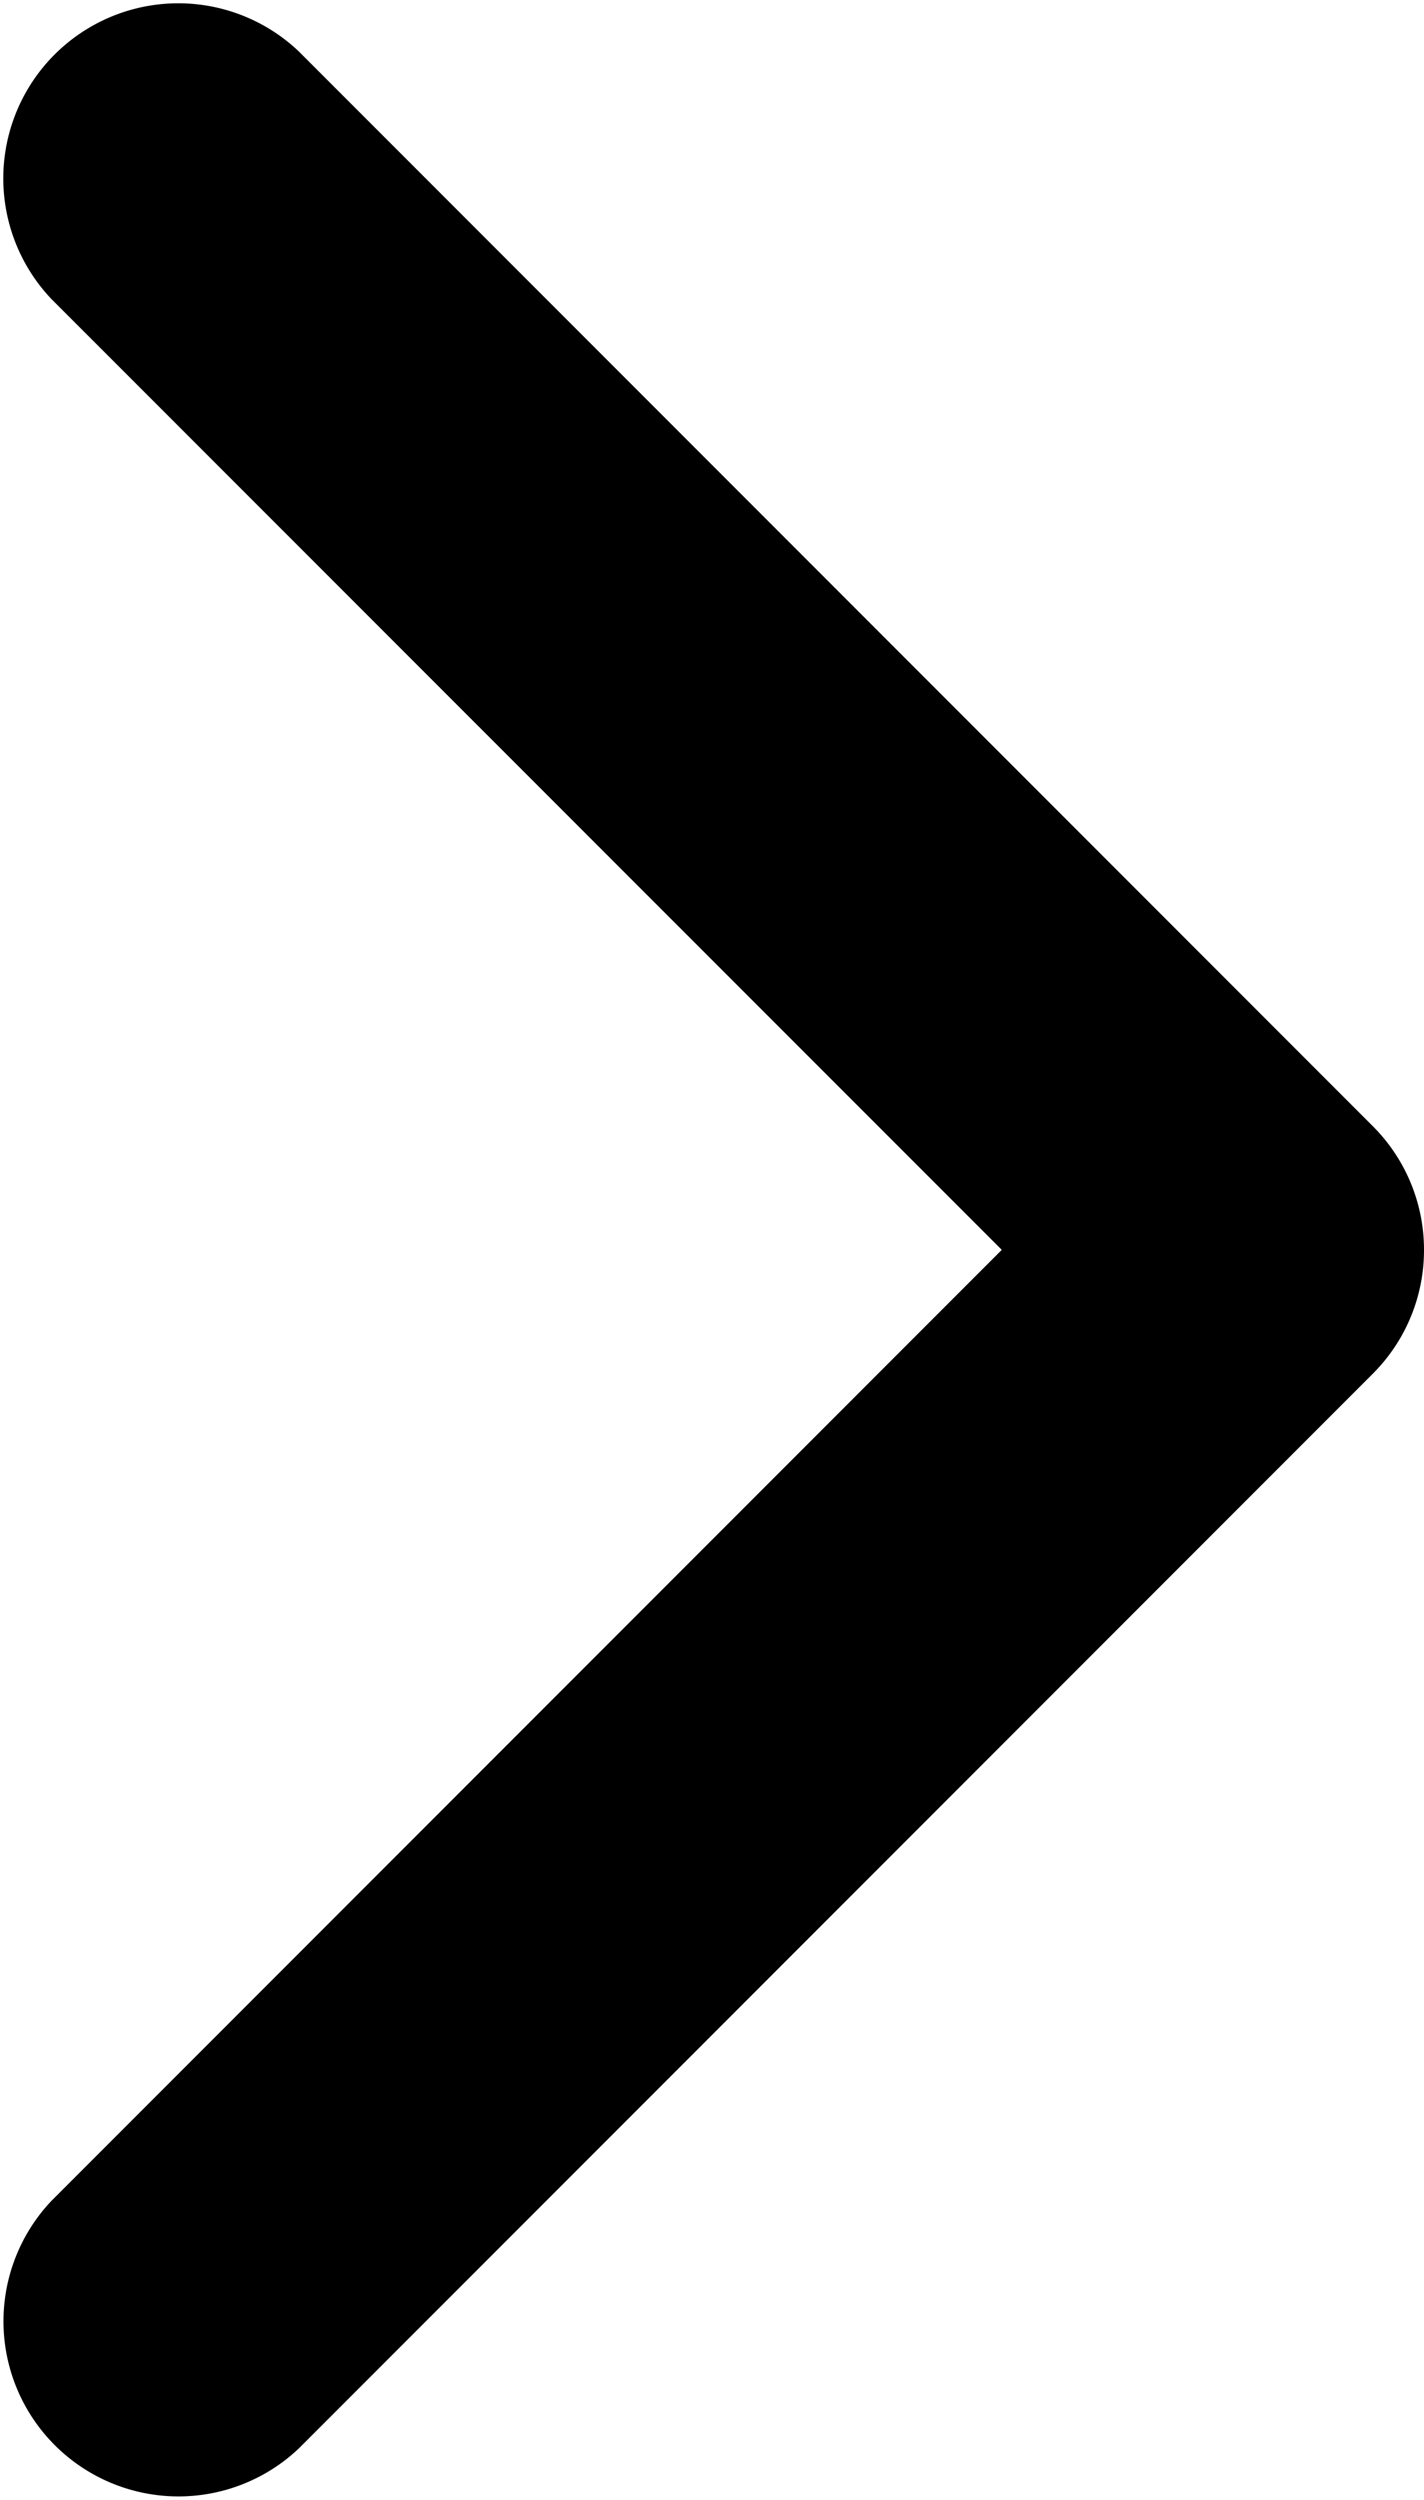 <svg xmlns="http://www.w3.org/2000/svg" width="7.73" height="13.56" viewBox="0 0 7.73 13.56"><path d="M6.781,97.141a.947.947,0,0,0-.671.278L.279,103.25a.95.95,0,0,0,1.343,1.343l5.159-5.16,5.159,5.159a.95.95,0,0,0,1.343-1.343L7.452,97.418A.947.947,0,0,0,6.781,97.141Z" transform="translate(104.871 -0.001) rotate(90)"/></svg>